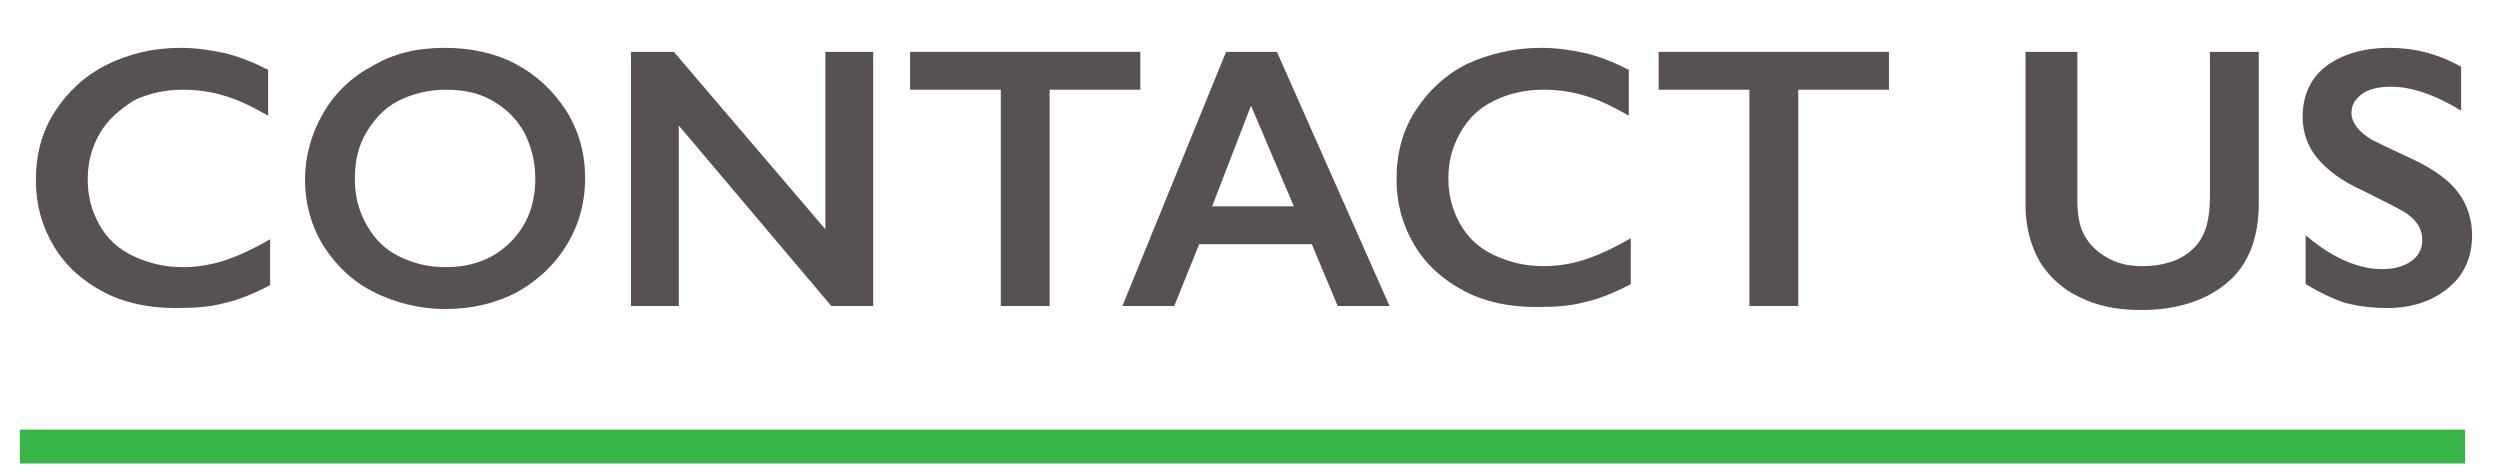 <?xml version="1.0" encoding="utf-8"?>
<!-- Generator: Adobe Illustrator 21.0.2, SVG Export Plug-In . SVG Version: 6.00 Build 0)  -->
<svg version="1.1" id="Layer_1" xmlns="http://www.w3.org/2000/svg" xmlns:xlink="http://www.w3.org/1999/xlink" x="0px" y="0px"
	 viewBox="0 0 250.8 47.8" style="enable-background:new 0 0 250.8 47.8;" xml:space="preserve">
<style type="text/css">
	.st0{fill:#575251;}
	.st1{fill:#39B54A;}
</style>
<g>
	<g>
		<path class="st0" d="M18.1,4.8c1.5,0,2.9,0.2,4.3,0.5c1.4,0.3,2.9,0.9,4.5,1.7v4.6c-1.6-0.9-3-1.6-4.4-2c-1.3-0.4-2.7-0.6-4.2-0.6
			c-1.8,0-3.5,0.4-4.9,1.1C12,11,10.8,12,10,13.4c-0.8,1.4-1.2,2.9-1.2,4.6c0,1.7,0.4,3.2,1.2,4.6c0.8,1.4,1.9,2.4,3.4,3.1
			c1.5,0.7,3.1,1.1,4.9,1.1c1.4,0,2.7-0.2,4-0.6s2.9-1.1,4.8-2.2v4.6c-1.7,0.9-3.2,1.5-4.6,1.8c-1.4,0.4-3,0.5-4.9,0.5
			c-2.7,0-5.1-0.5-7.2-1.6c-2.1-1.1-3.8-2.6-5-4.6c-1.2-2-1.8-4.2-1.8-6.6c0-2.6,0.6-4.9,1.9-6.9s3-3.6,5.2-4.7
			C12.9,5.4,15.4,4.8,18.1,4.8z"/>
		<path class="st0" d="M44.6,4.8c2.6,0,5,0.5,7.1,1.6c2.1,1.1,3.8,2.7,5.1,4.7c1.3,2.1,1.9,4.3,1.9,6.8c0,2.4-0.6,4.6-1.8,6.6
			c-1.2,2-2.9,3.6-5,4.8c-2.1,1.1-4.5,1.7-7.2,1.7c-2.6,0-5-0.6-7.2-1.7c-2.2-1.1-3.8-2.7-5.1-4.7c-1.2-2-1.8-4.2-1.8-6.6
			c0-2.3,0.6-4.5,1.8-6.6c1.2-2.1,2.9-3.7,5-4.8C39.4,5.4,41.8,4.8,44.6,4.8z M35.6,18c0,1.7,0.4,3.2,1.2,4.6
			c0.8,1.4,1.8,2.4,3.2,3.1c1.4,0.7,2.9,1.1,4.7,1.1c2.6,0,4.8-0.8,6.5-2.5s2.5-3.8,2.5-6.4c0-1.7-0.4-3.2-1.1-4.6
			c-0.8-1.4-1.8-2.4-3.2-3.2s-2.9-1.1-4.7-1.1c-1.7,0-3.3,0.4-4.7,1.1c-1.4,0.7-2.4,1.8-3.2,3.1C35.9,14.7,35.6,16.2,35.6,18z"/>
		<path class="st0" d="M67.6,5.2L82.8,23V5.2h4.8v25.5h-4.2L68.1,12.6v18.1h-4.8V5.2H67.6z"/>
		<path class="st0" d="M114.4,5.2V9h-9.1v21.7h-4.9V9h-9.1V5.2H114.4z"/>
		<path class="st0" d="M128.1,5.2l11.3,25.5h-5.2l-2.6-6.2h-11.3l-2.5,6.2h-5.2L123,5.2H128.1z M121.6,20.7h8.2l-4.3-10.1
			L121.6,20.7z"/>
		<path class="st0" d="M154.6,4.8c1.5,0,2.9,0.2,4.3,0.5c1.4,0.3,2.9,0.9,4.5,1.7v4.6c-1.6-0.9-3-1.6-4.4-2
			c-1.3-0.4-2.7-0.6-4.2-0.6c-1.8,0-3.5,0.4-4.9,1.1c-1.5,0.7-2.6,1.8-3.4,3.2c-0.8,1.4-1.2,2.9-1.2,4.6c0,1.7,0.4,3.2,1.2,4.6
			c0.8,1.4,1.9,2.4,3.4,3.1c1.5,0.7,3.1,1.1,4.9,1.1c1.4,0,2.7-0.2,4-0.6s2.9-1.1,4.8-2.2v4.6c-1.7,0.9-3.2,1.5-4.6,1.8
			c-1.4,0.4-3,0.5-4.9,0.5c-2.7,0-5.1-0.5-7.2-1.6c-2.1-1.1-3.8-2.6-5-4.6c-1.2-2-1.8-4.2-1.8-6.6c0-2.6,0.6-4.9,1.9-6.9
			s3-3.6,5.2-4.7C149.4,5.4,151.9,4.8,154.6,4.8z"/>
		<path class="st0" d="M189.5,5.2V9h-9.1v21.7h-4.9V9h-9.1V5.2H189.5z"/>
		<path class="st0" d="M208.4,5.2V20c0,1.5,0.2,2.7,0.7,3.6c0.5,0.9,1.2,1.6,2.2,2.2c1,0.6,2.2,0.9,3.6,0.9c1.5,0,2.8-0.3,3.8-0.8
			c1.1-0.6,1.8-1.3,2.3-2.3c0.5-1,0.7-2.3,0.7-4V5.2h4.9v15.2c0,3.4-1,6.1-3.1,7.9c-2.1,1.8-5,2.8-8.7,2.8c-2.4,0-4.4-0.4-6.2-1.3
			c-1.7-0.8-3.1-2.1-4-3.6c-0.9-1.6-1.4-3.5-1.4-5.6V5.2H208.4z"/>
		<path class="st0" d="M239.7,4.8c2.5,0,4.9,0.6,7.2,1.9v4.4c-2.6-1.6-5-2.4-7-2.4c-1.2,0-2.2,0.2-2.9,0.7c-0.7,0.5-1.1,1.1-1.1,1.9
			c0,1,0.7,1.9,2,2.7c0.4,0.2,1.8,0.9,4.2,2c2.1,1,3.6,2.1,4.5,3.3c0.9,1.2,1.4,2.7,1.4,4.3c0,2.2-0.8,4-2.4,5.3
			c-1.6,1.3-3.6,2-6.1,2c-1.6,0-3-0.2-4.2-0.5c-1.2-0.4-2.5-1-4-1.9v-4.9c2.7,2.3,5.3,3.4,7.7,3.4c1.2,0,2.2-0.3,2.9-0.8
			c0.7-0.5,1.1-1.2,1.1-2.1c0-1.2-0.6-2.1-1.9-2.9c-1.1-0.6-2.5-1.3-4.1-2.1c-2-0.9-3.5-2-4.5-3.2c-1-1.2-1.5-2.6-1.5-4.2
			c0-2.1,0.8-3.9,2.4-5.1C234.9,5.5,237,4.8,239.7,4.8z"/>
	</g>
</g>
<rect x="2" y="43.1" class="st1" width="245.3" height="3.4"/>
</svg>
